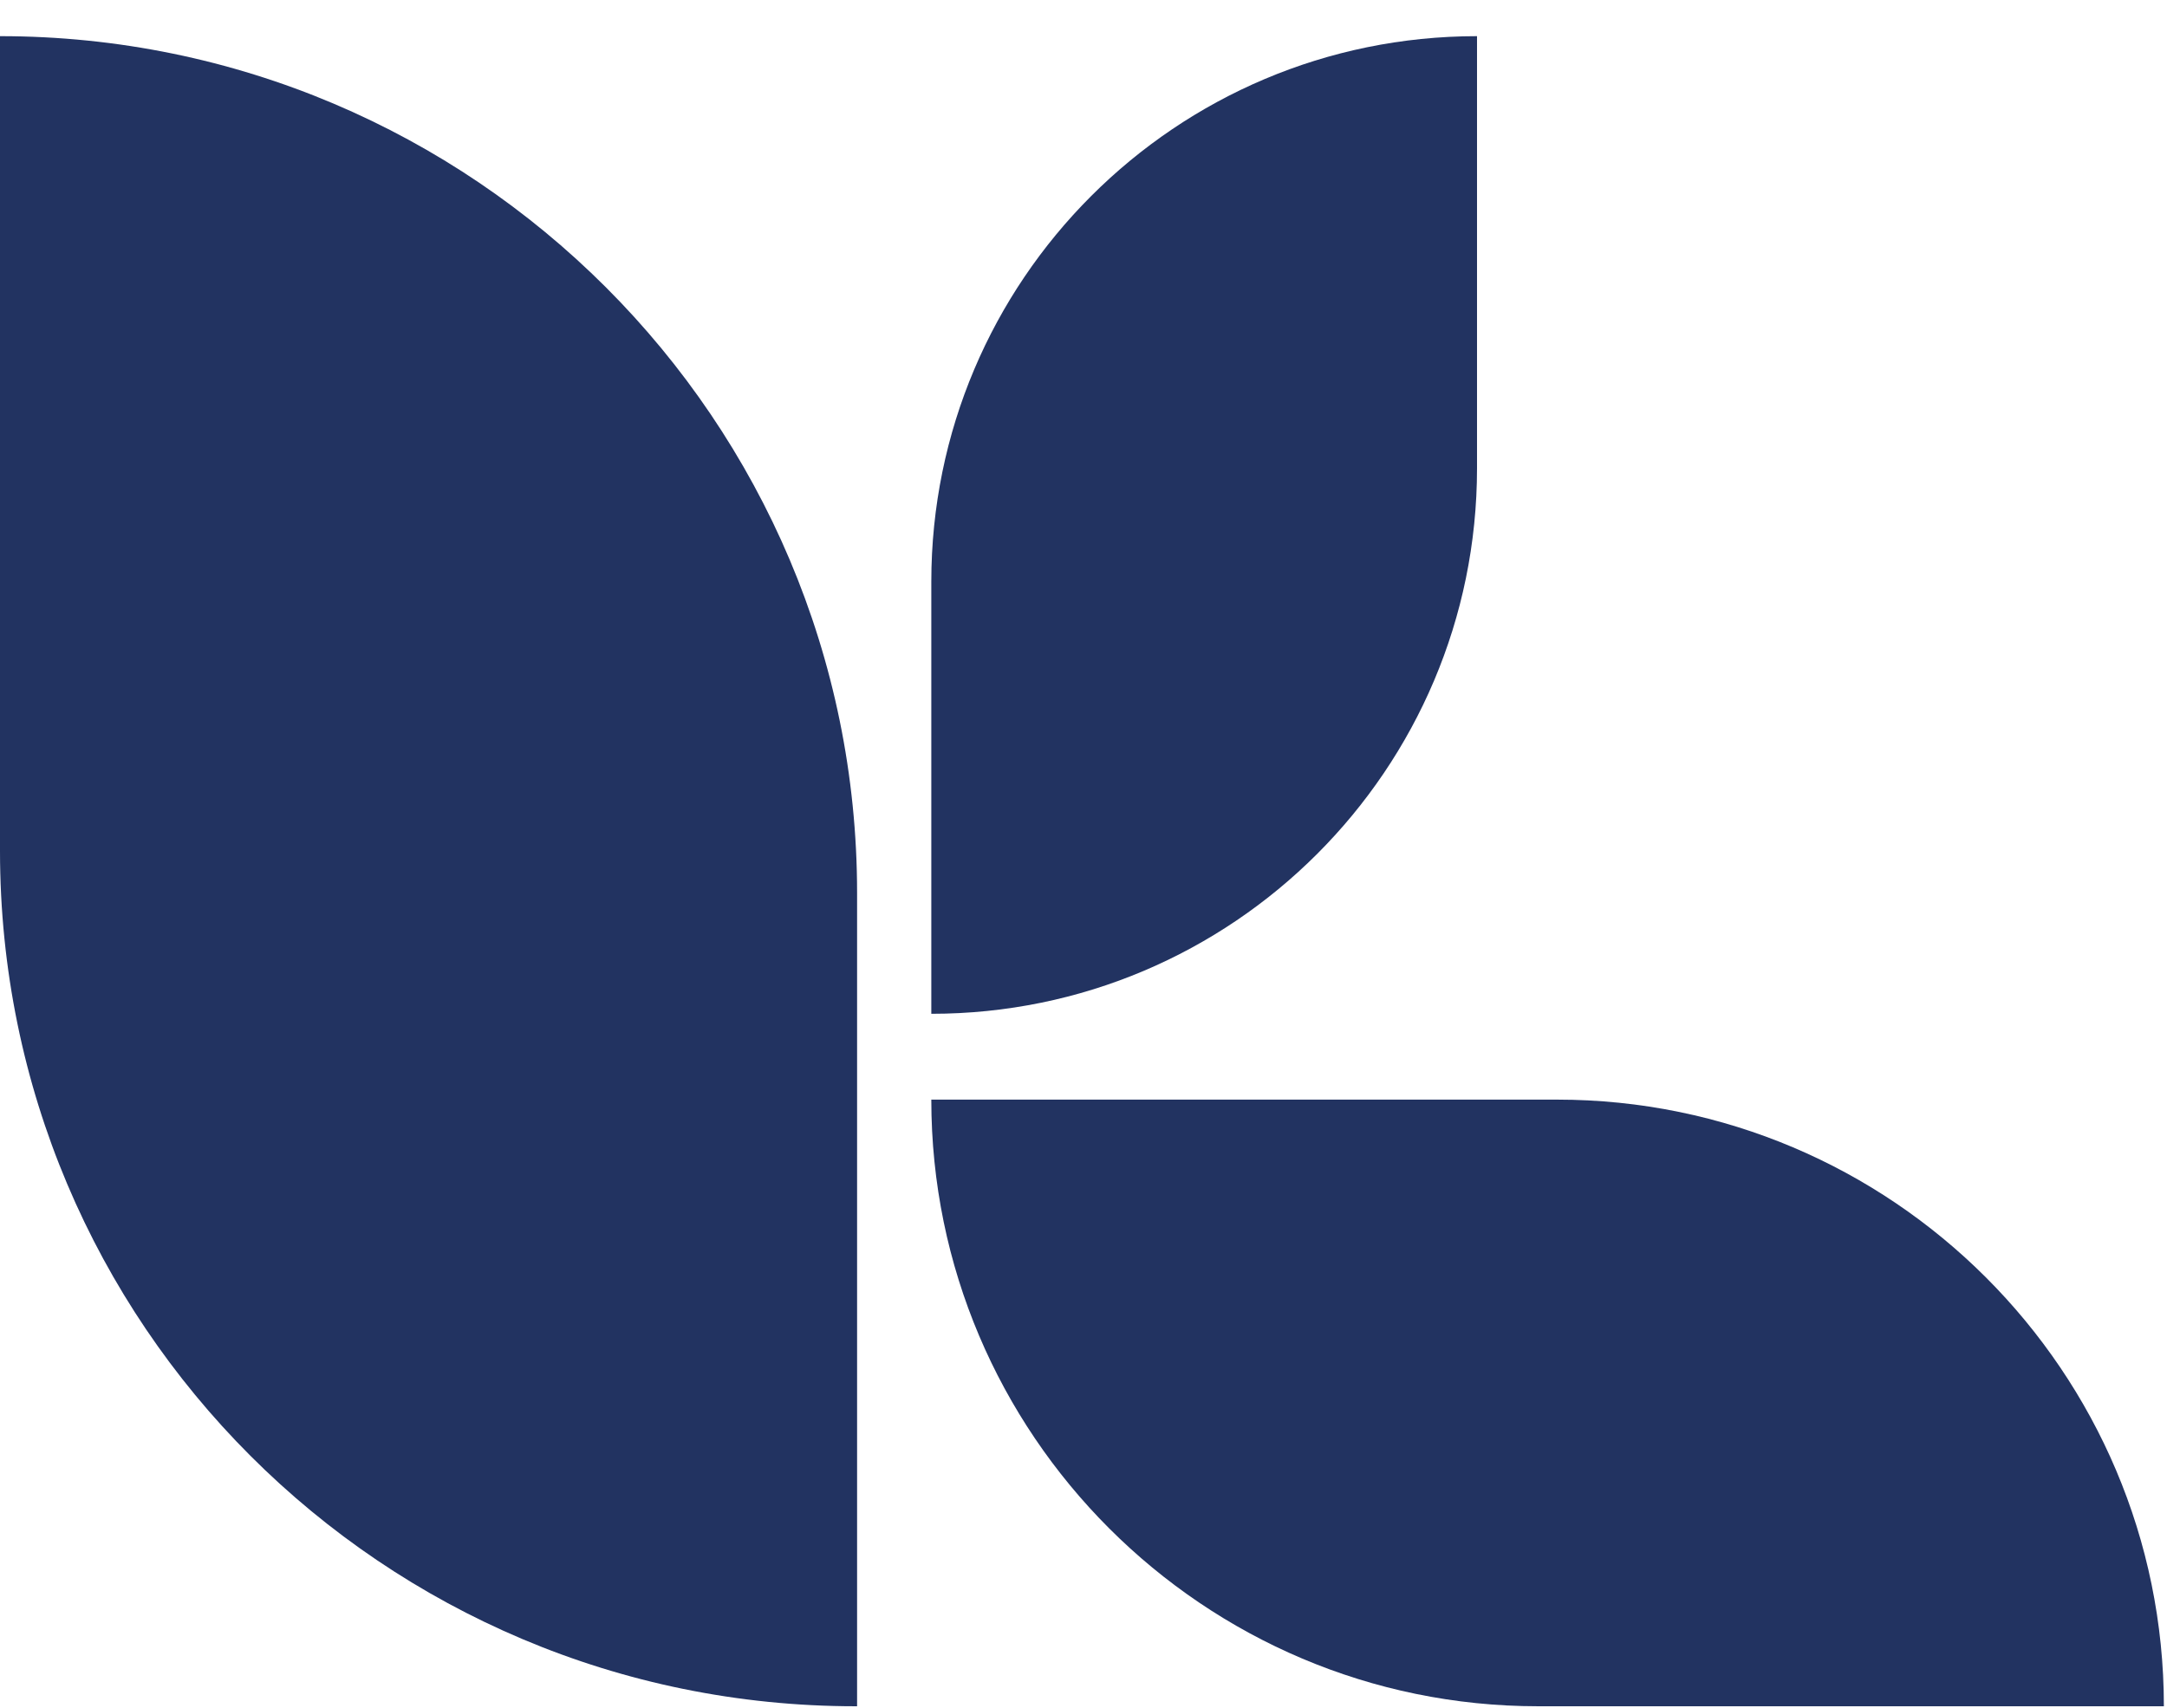 <svg width="52" height="41" viewBox="0 0 52 41" fill="none" xmlns="http://www.w3.org/2000/svg">
<path d="M20.533 40.955C9.184 40.955 0 31.771 0 20.423V0.868C11.349 0.868 20.567 10.087 20.567 21.435V40.955H20.533Z" fill="#223361"/>
<path d="M22.348 24.334V13.963C22.348 6.734 28.215 0.868 35.443 0.868V11.239C35.443 18.467 29.577 24.334 22.348 24.334Z" fill="#223361"/>
<path d="M51.925 40.955H36.91C28.878 40.955 22.348 34.425 22.348 26.394H37.364C45.395 26.394 51.925 32.924 51.925 40.955Z" fill="#223361"/>
</svg>
